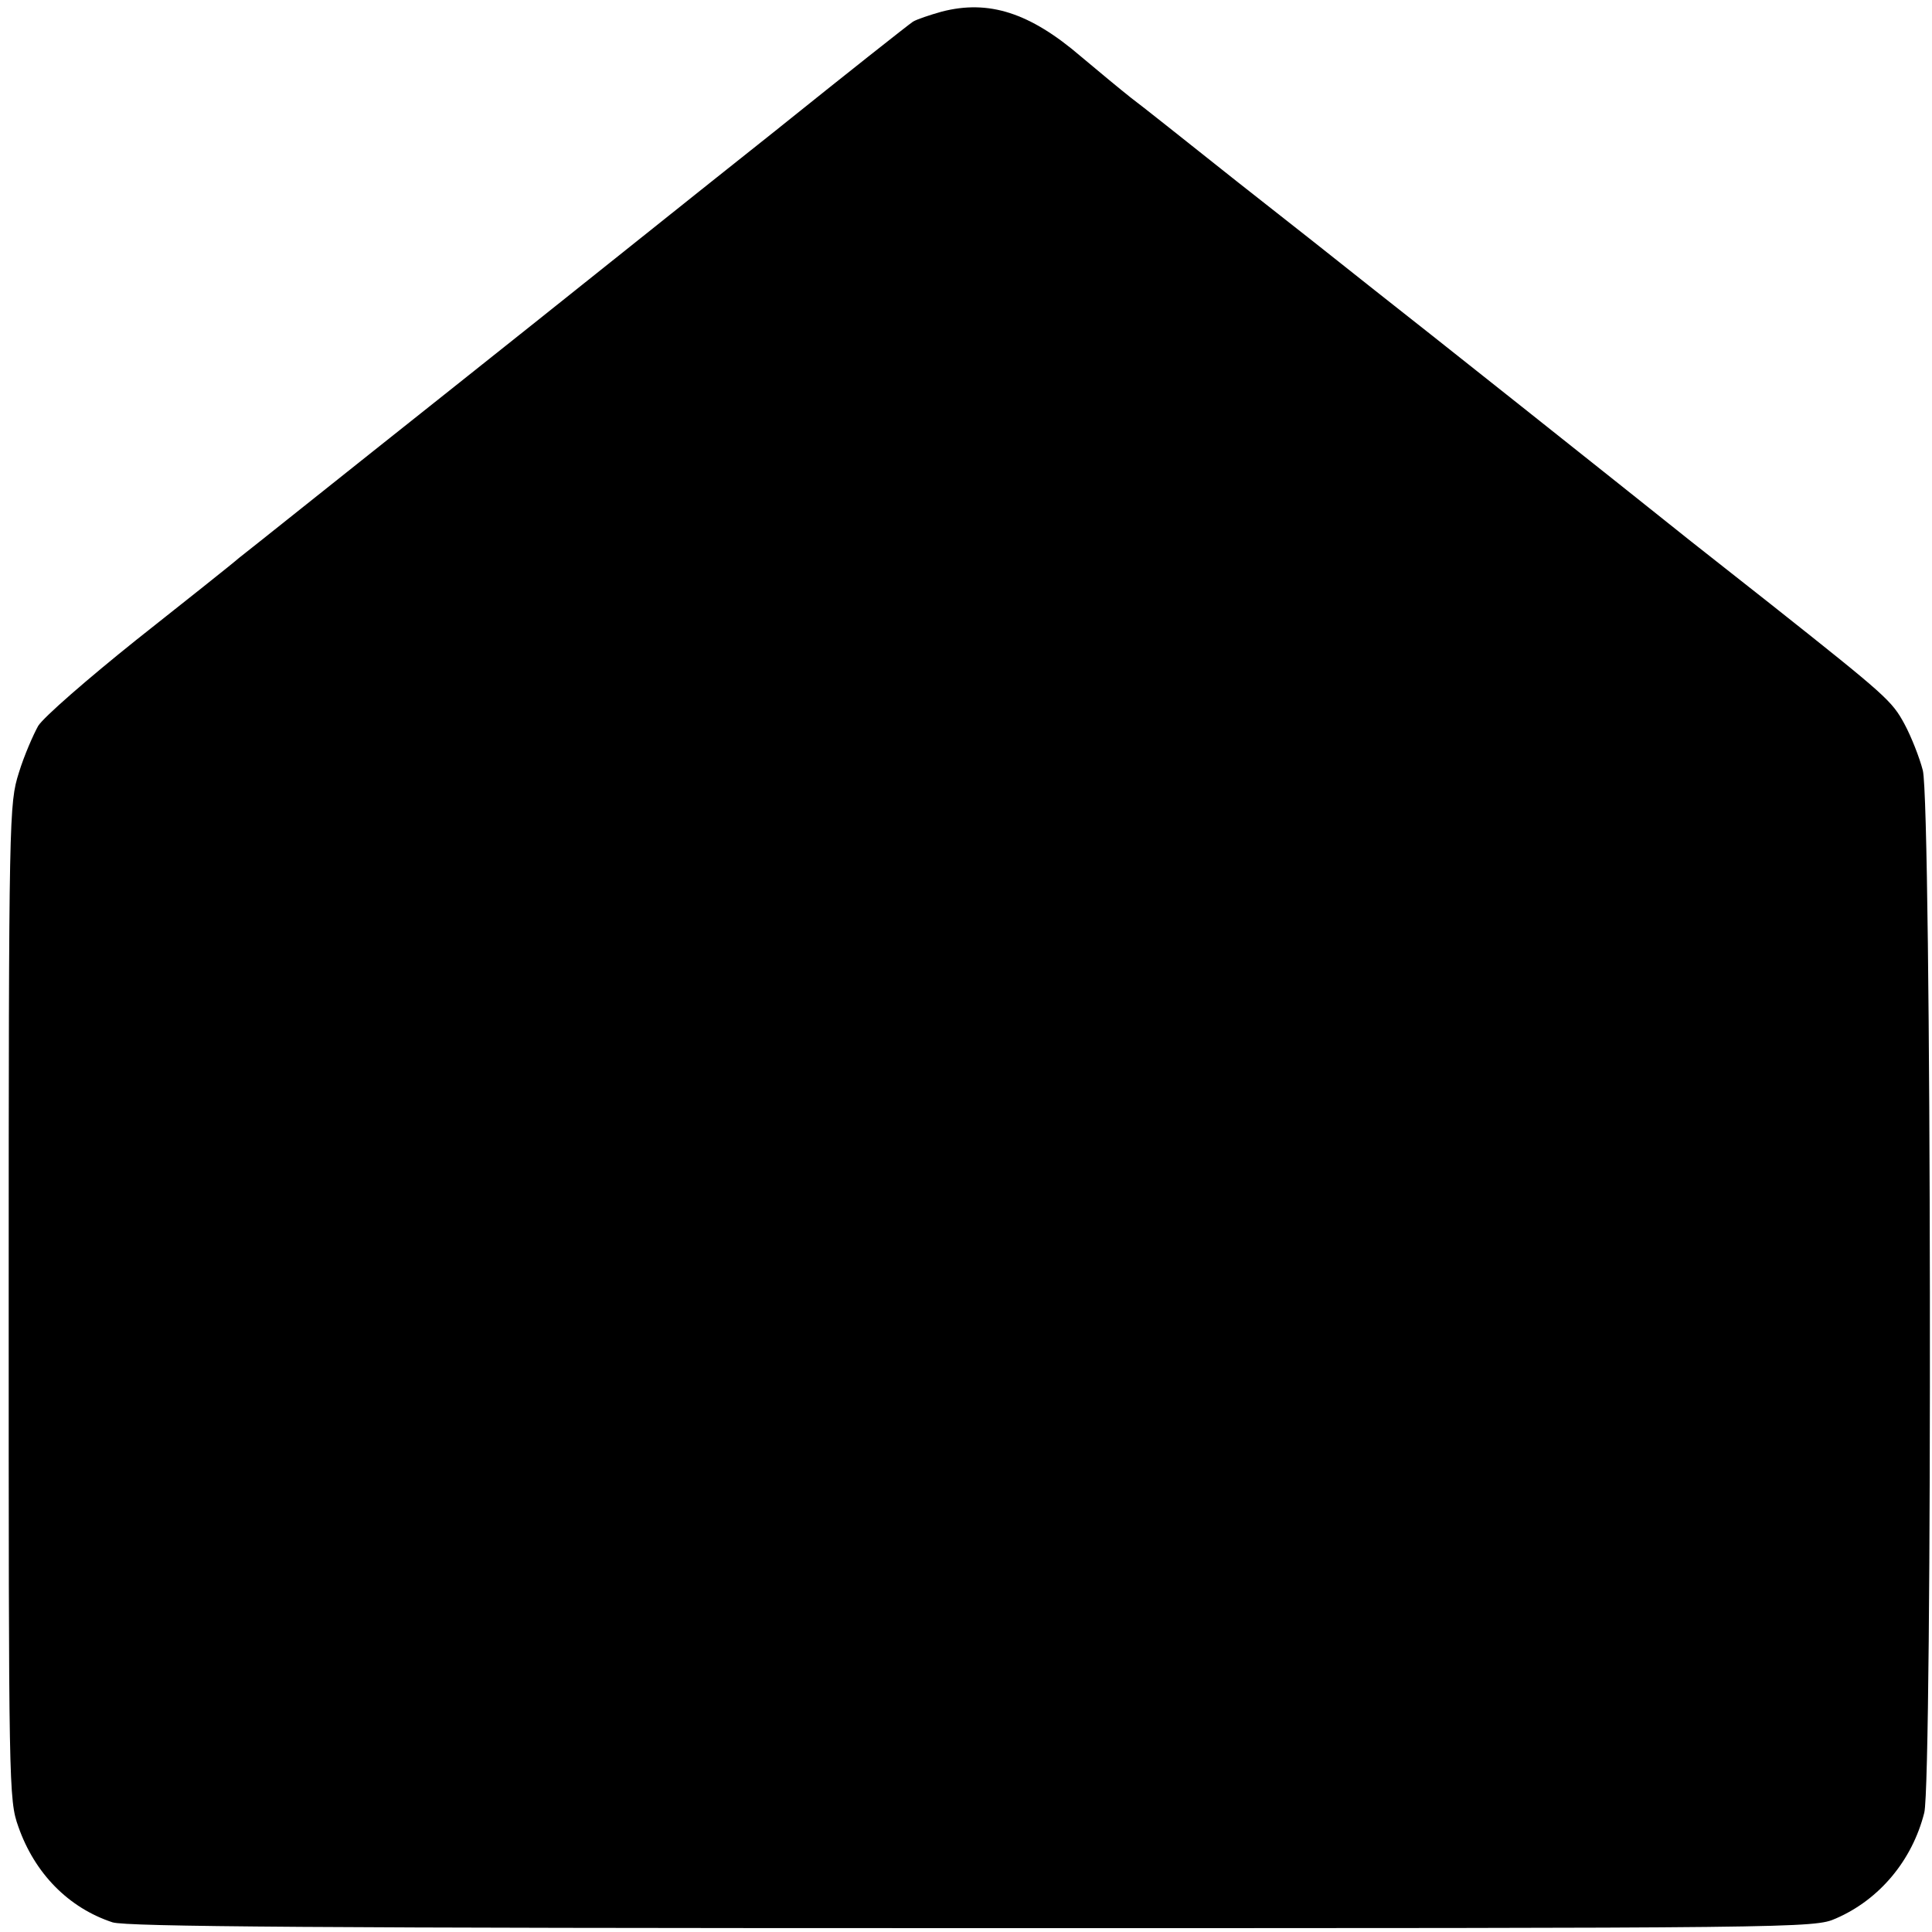 <?xml version="1.0" standalone="no"?>
<!DOCTYPE svg PUBLIC "-//W3C//DTD SVG 20010904//EN"
 "http://www.w3.org/TR/2001/REC-SVG-20010904/DTD/svg10.dtd">
<svg version="1.0" xmlns="http://www.w3.org/2000/svg"
 width="400pt" height="400pt" viewBox="0 0 400 400"
 preserveAspectRatio="xMidYMid meet">
<g transform="translate(0,400) scale(0.1,-0.1)"
fill="#000000" stroke="none">
<path d="M1950 3976 c-25 -7 -52 -16 -60 -21 -9 -6 -137 -107 -285 -226 -149
-118 -452 -361 -675 -538 -223 -177 -418 -333 -435 -346 -16 -14 -112 -90
-213 -170 -100 -80 -192 -160 -203 -178 -10 -18 -29 -61 -40 -97 -20 -64 -21
-82 -21 -1095 0 -1007 0 -1031 20 -1087 34 -97 104 -168 195 -198 30 -9 420
-12 1780 -12 1718 0 1743 0 1788 20 90 39 158 120 183 219 17 68 15 2085 -3
2158 -7 27 -24 70 -38 96 -26 48 -37 58 -278 249 -71 56 -146 115 -165 130
-140 112 -573 456 -655 520 -55 44 -183 145 -285 225 -102 81 -200 159 -219
173 -19 15 -65 53 -103 85 -106 91 -191 118 -288 93z"/>
</g>
</svg>
